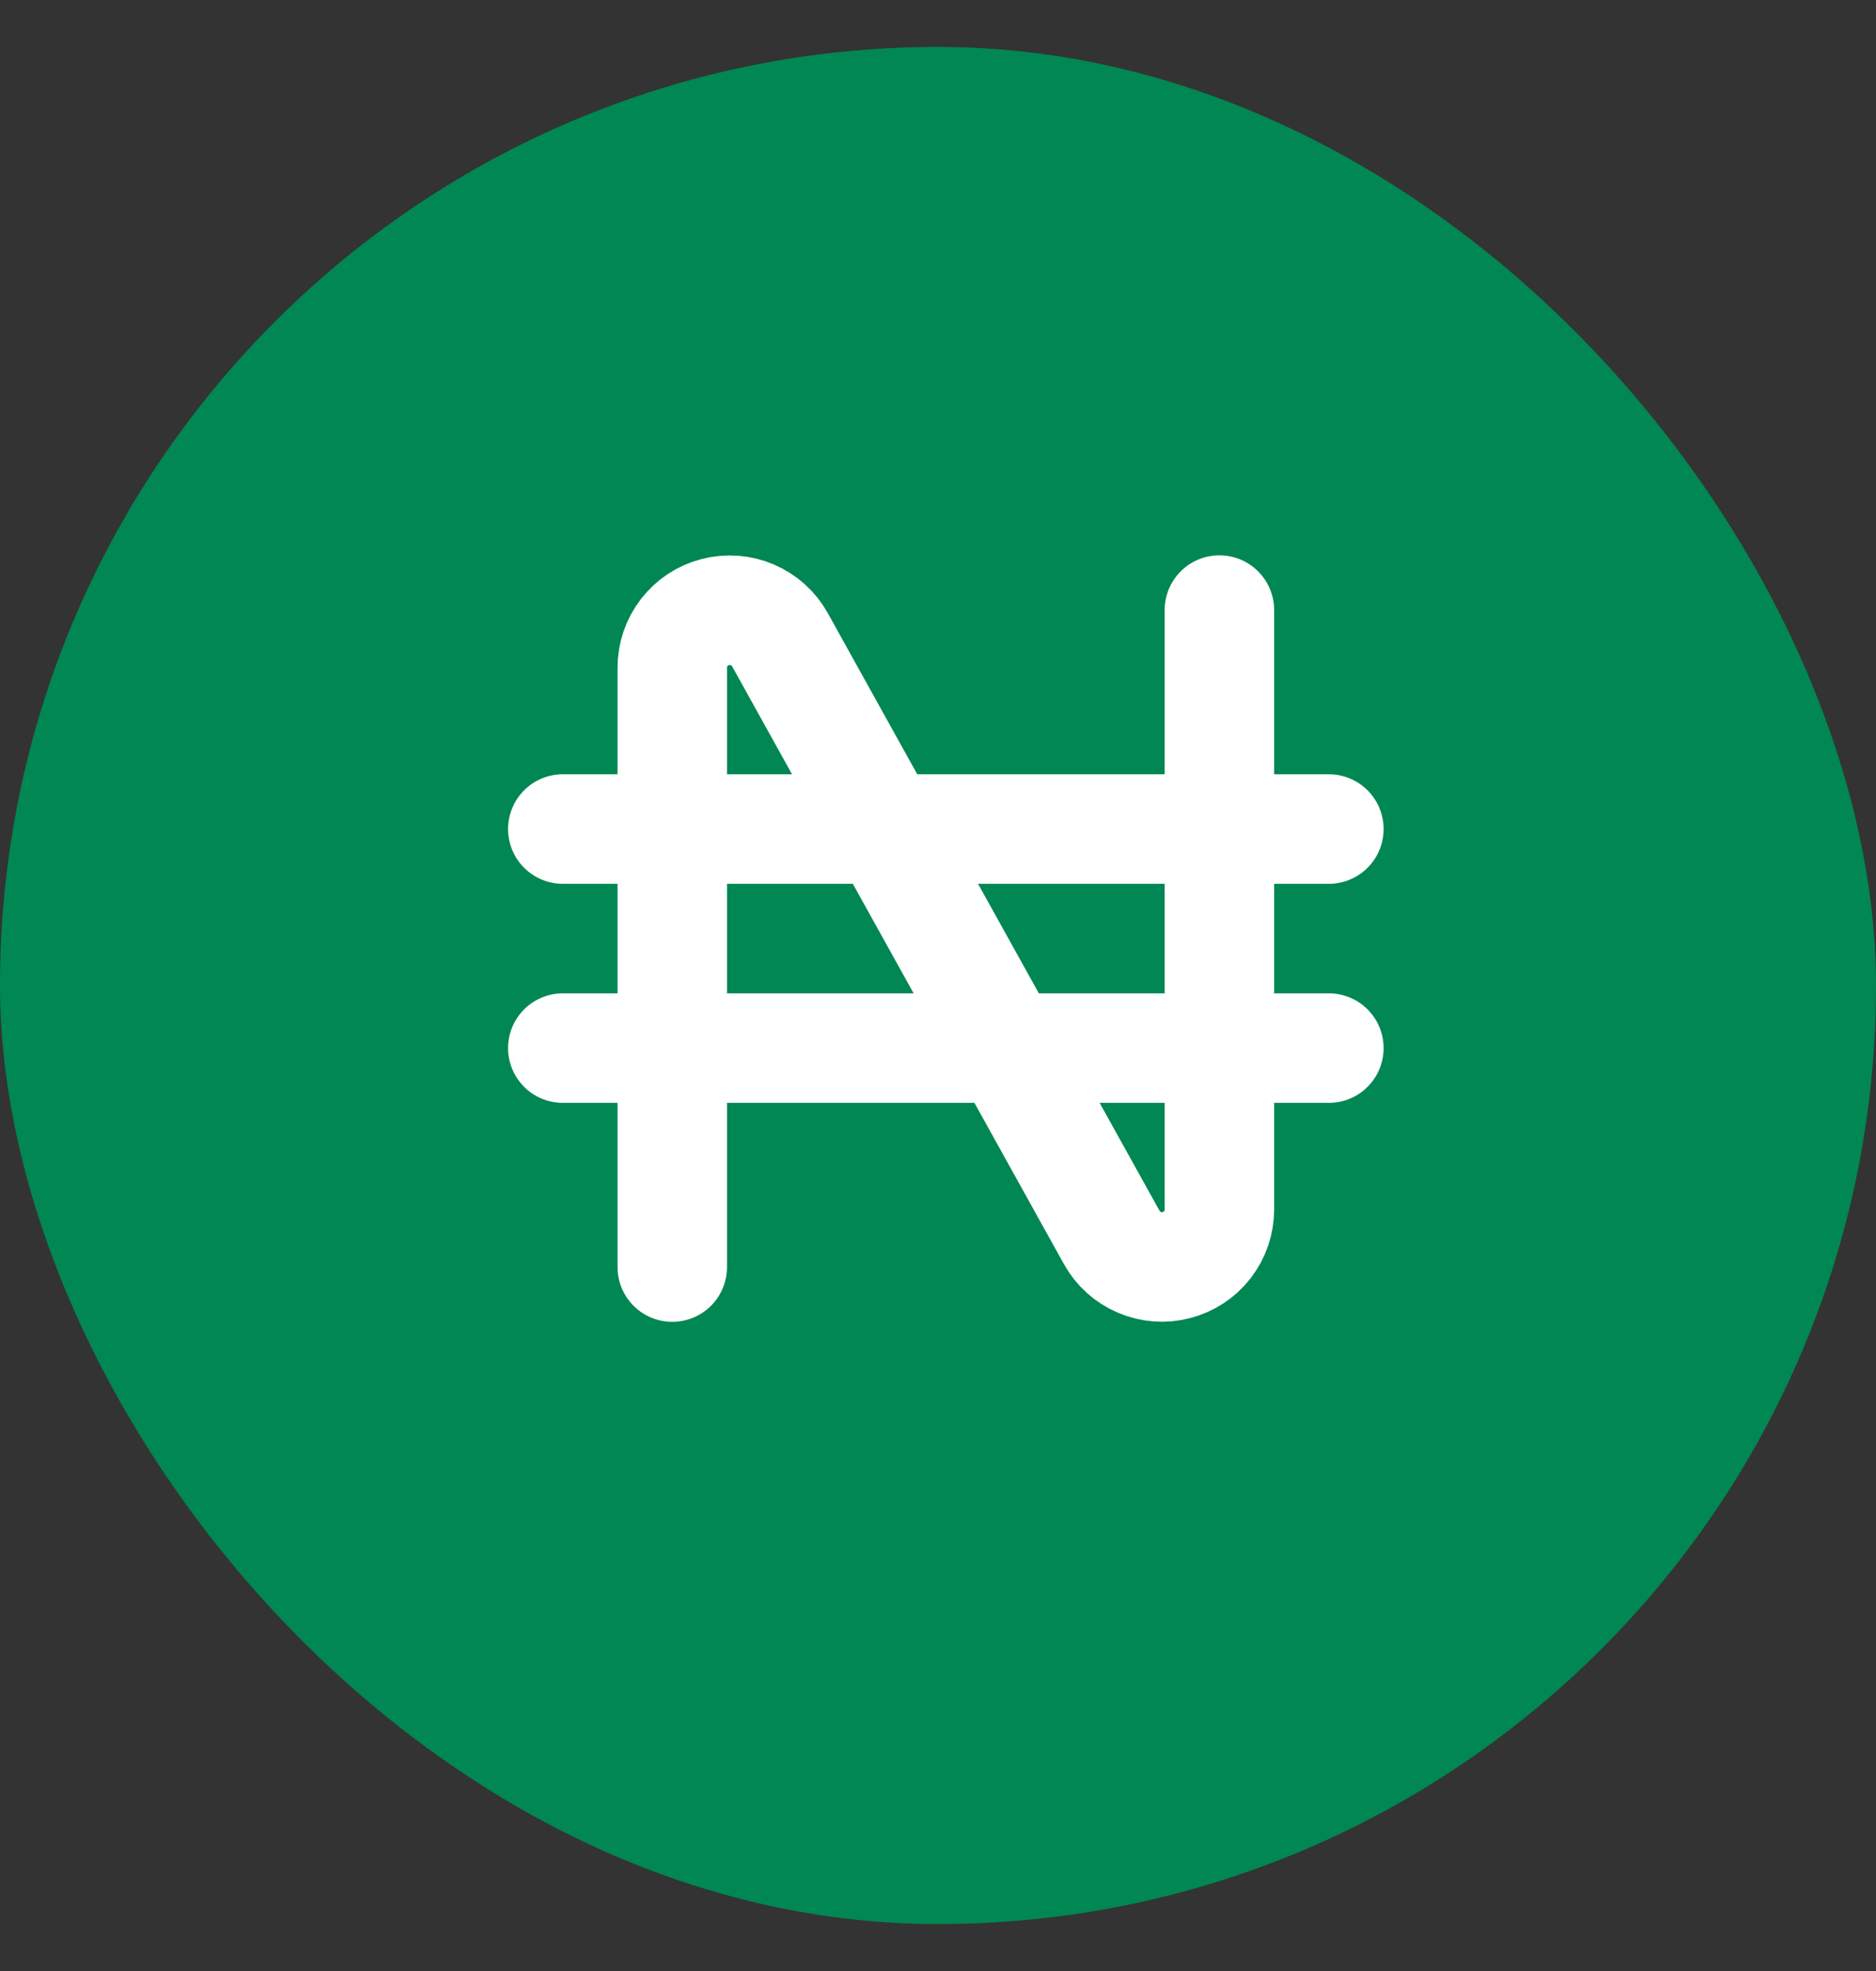<svg width="20" height="21" viewBox="0 0 20 21" fill="none" xmlns="http://www.w3.org/2000/svg">
<rect x="0" y="0" width="20" height="21" fill="#333333" stroke="none"/>
<rect y="0.5" width="20" height="20" rx="10" fill="#008753"/>
<path d="M7.167 13.5V7.114C7.167 6.978 7.212 6.846 7.295 6.739C7.378 6.631 7.494 6.555 7.626 6.521C7.757 6.487 7.896 6.497 8.021 6.551C8.145 6.604 8.249 6.697 8.315 6.816L11.852 13.184C11.918 13.303 12.021 13.396 12.146 13.449C12.271 13.503 12.41 13.514 12.541 13.479C12.672 13.445 12.789 13.369 12.872 13.261C12.955 13.154 13 13.022 13 12.886V6.5M6 8.833H14.167M6 11.167H14.167" stroke="white" stroke-width="1.167" stroke-linecap="round" stroke-linejoin="round"/>
</svg>

